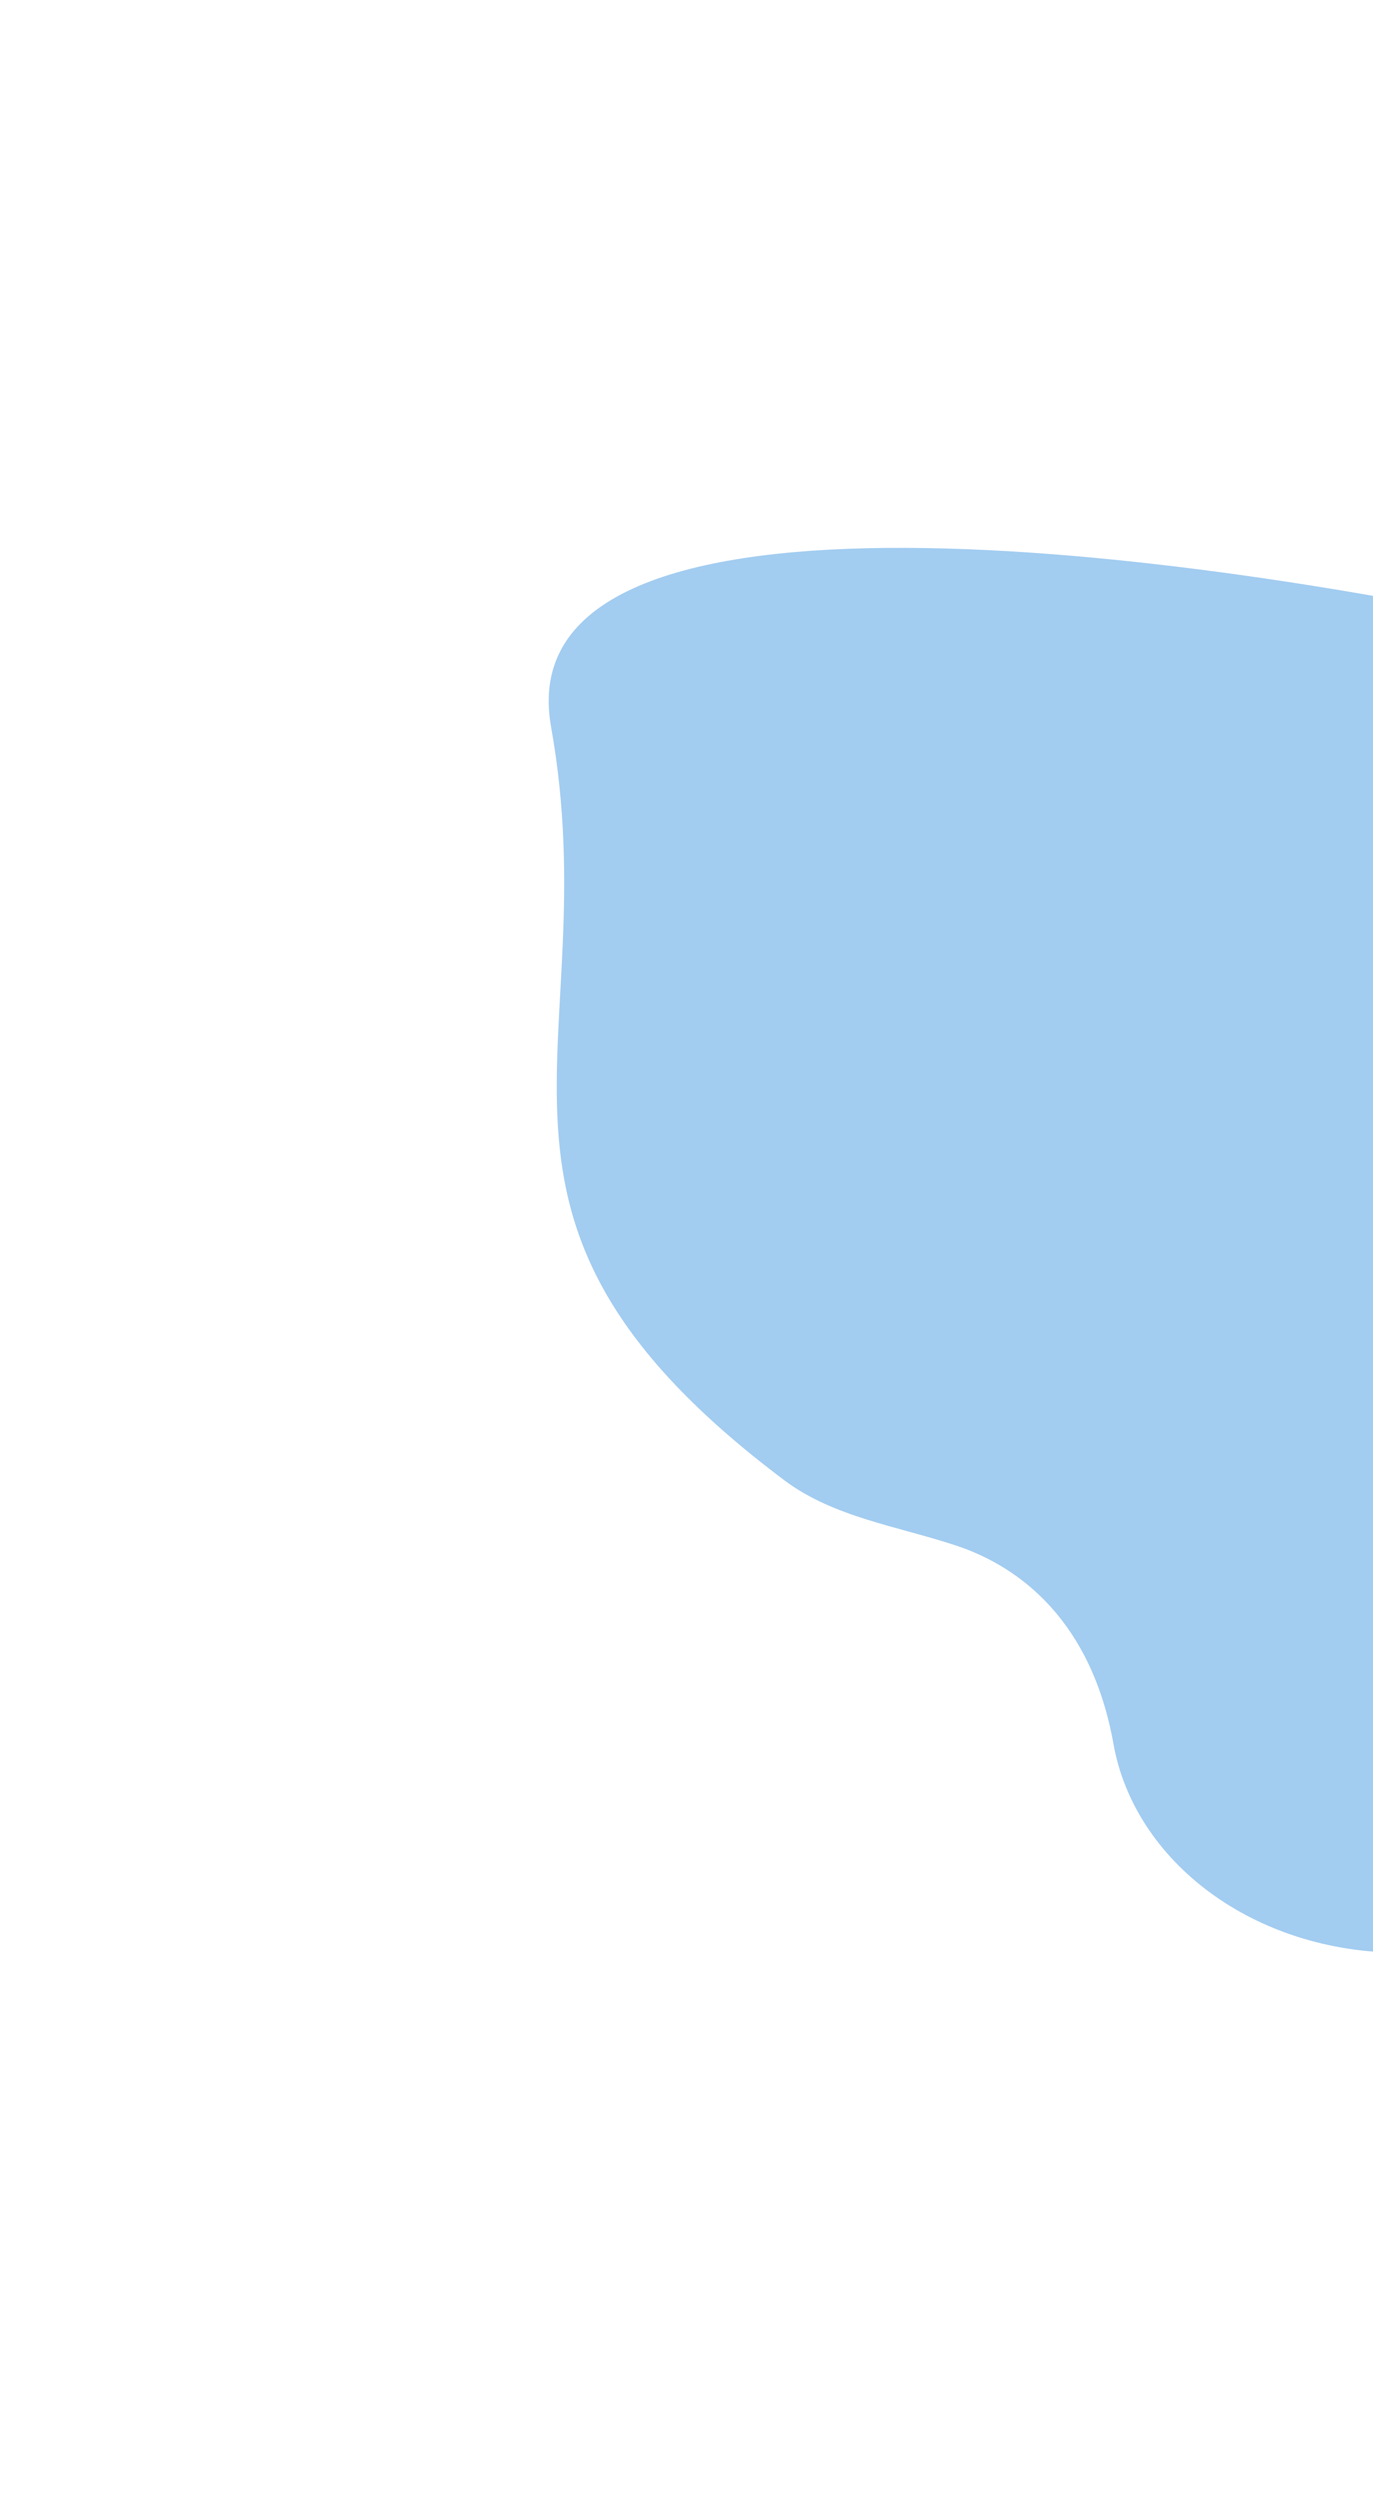 <svg width="502" height="914" viewBox="0 0 502 914" fill="none" xmlns="http://www.w3.org/2000/svg">
<g filter="url(#filter0_f_1707_19799)">
<path d="M407.131 637.707C399.192 593.236 373.468 572.96 349.429 565.031C328.144 558.01 304.718 554.696 286.796 541.236C158.491 444.876 222.723 384.736 201.493 265.811C184.282 169.4 424.327 199.473 564.823 230.188C578.977 233.282 592.156 239.608 602.754 249.487C671.837 313.88 765.352 451.425 686.809 587.78C580.505 772.327 422.373 723.09 407.131 637.707Z" fill="#A2CCF0"/>
</g>
<defs>
<filter id="filter0_f_1707_19799" x="0.617" y="0.304" width="916.047" height="913.663" filterUnits="userSpaceOnUse" color-interpolation-filters="sRGB">
<feFlood flood-opacity="0" result="BackgroundImageFix"/>
<feBlend mode="normal" in="SourceGraphic" in2="BackgroundImageFix" result="shape"/>
<feGaussianBlur stdDeviation="100" result="effect1_foregroundBlur_1707_19799"/>
</filter>
</defs>
</svg>

